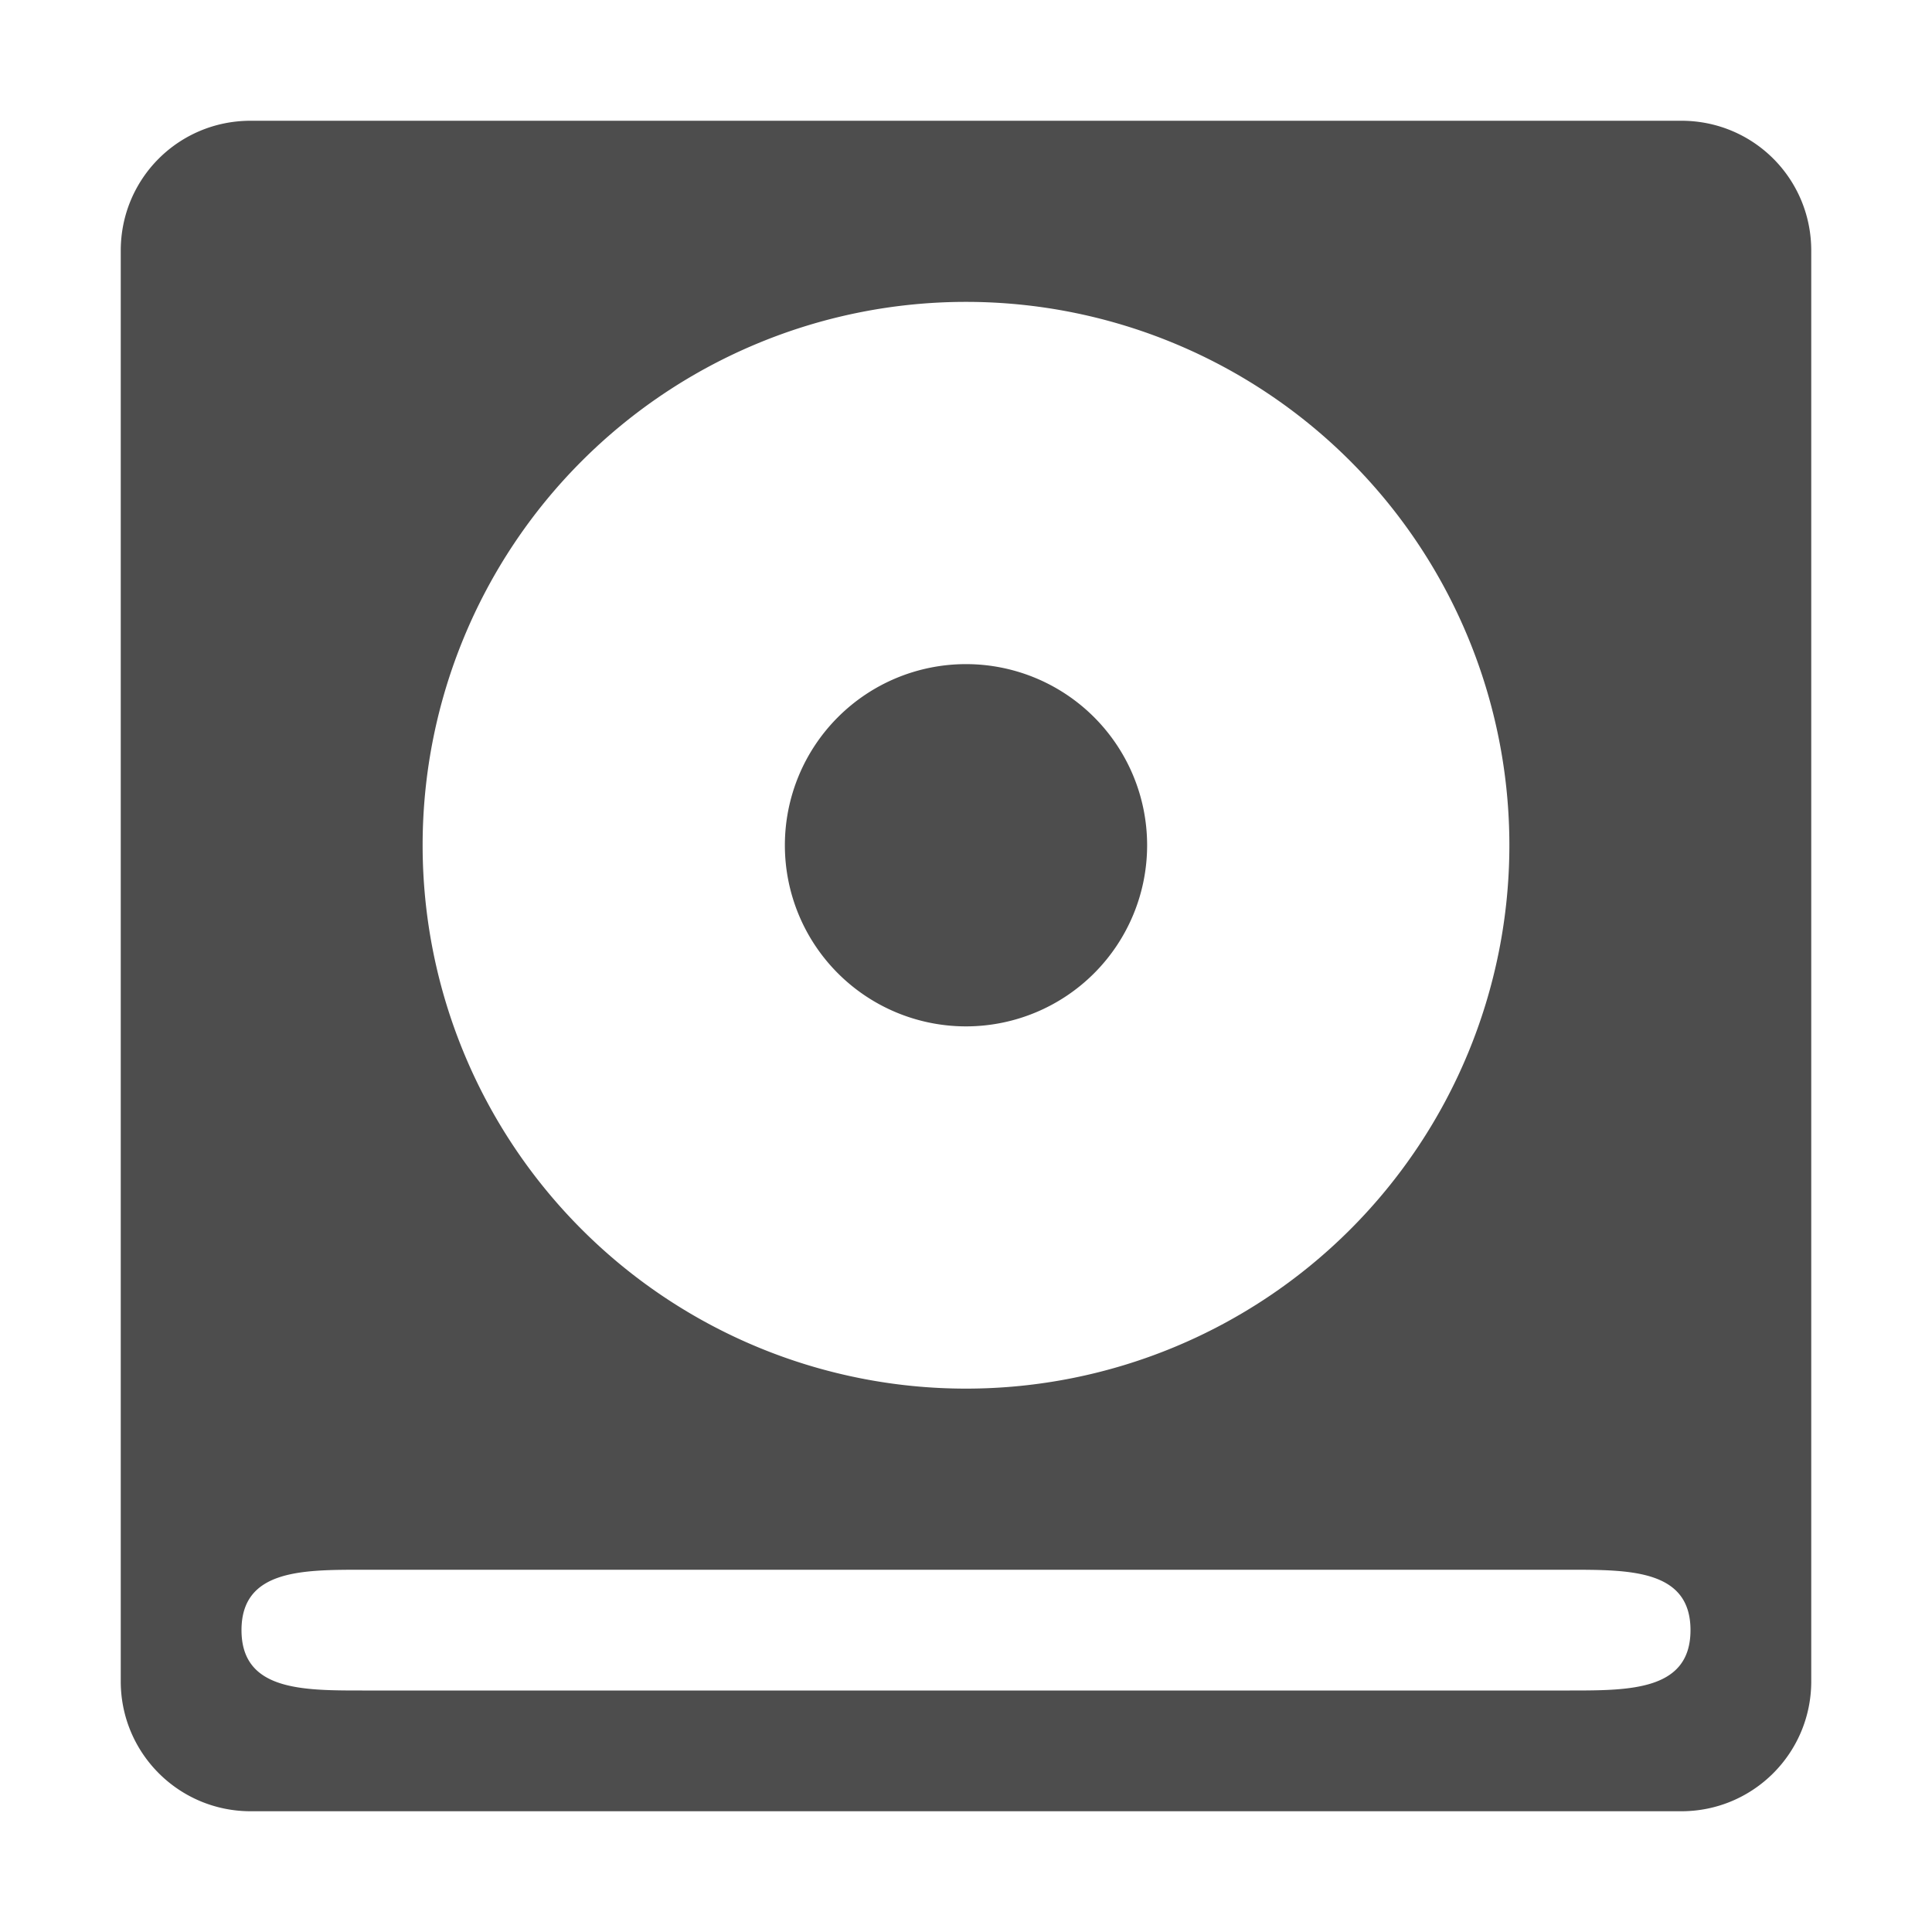 <svg width="16" version="1.1" xmlns="http://www.w3.org/2000/svg" height="16" viewBox="0 0 16 16">
<defs id="defs3051">
<style type="text/css" id="current-color-scheme">
.ColorScheme-Text {
color:#4d4d4d;
}
</style>
</defs>
<path style="fill:currentColor" d="M 2.076 1 C 1.479 1 1 1.479 1 2.076 L 1 13.924 C 1 14.519 1.481 15 2.076 15 L 13.924 15 C 14.519 15 15 14.519 15 13.924 L 15 2.076 C 15 1.479 14.521 1 13.924 1 L 2.076 1 z M 8 2.5 A 4.5 4.5 0 0 1 12.5 7 A 4.5 4.5 0 0 1 8 11.5 A 4.5 4.5 0 0 1 3.5 7 A 4.5 4.5 0 0 1 8 2.5 z M 8 5.5 A 1.5 1.5 0 0 0 6.5 7 A 1.5 1.5 0 0 0 8 8.5 A 1.5 1.5 0 0 0 9.5 7 A 1.5 1.5 0 0 0 8 5.5 z M 3 13 L 13 13 C 13.5 13 14 13 14 13.5 C 14 14 13.5 14 13 14 L 3 14 C 2.5 14 2 14 2 13.5 C 2 13 2.5 13 3 13 z " class="ColorScheme-Text"/>
</svg>

